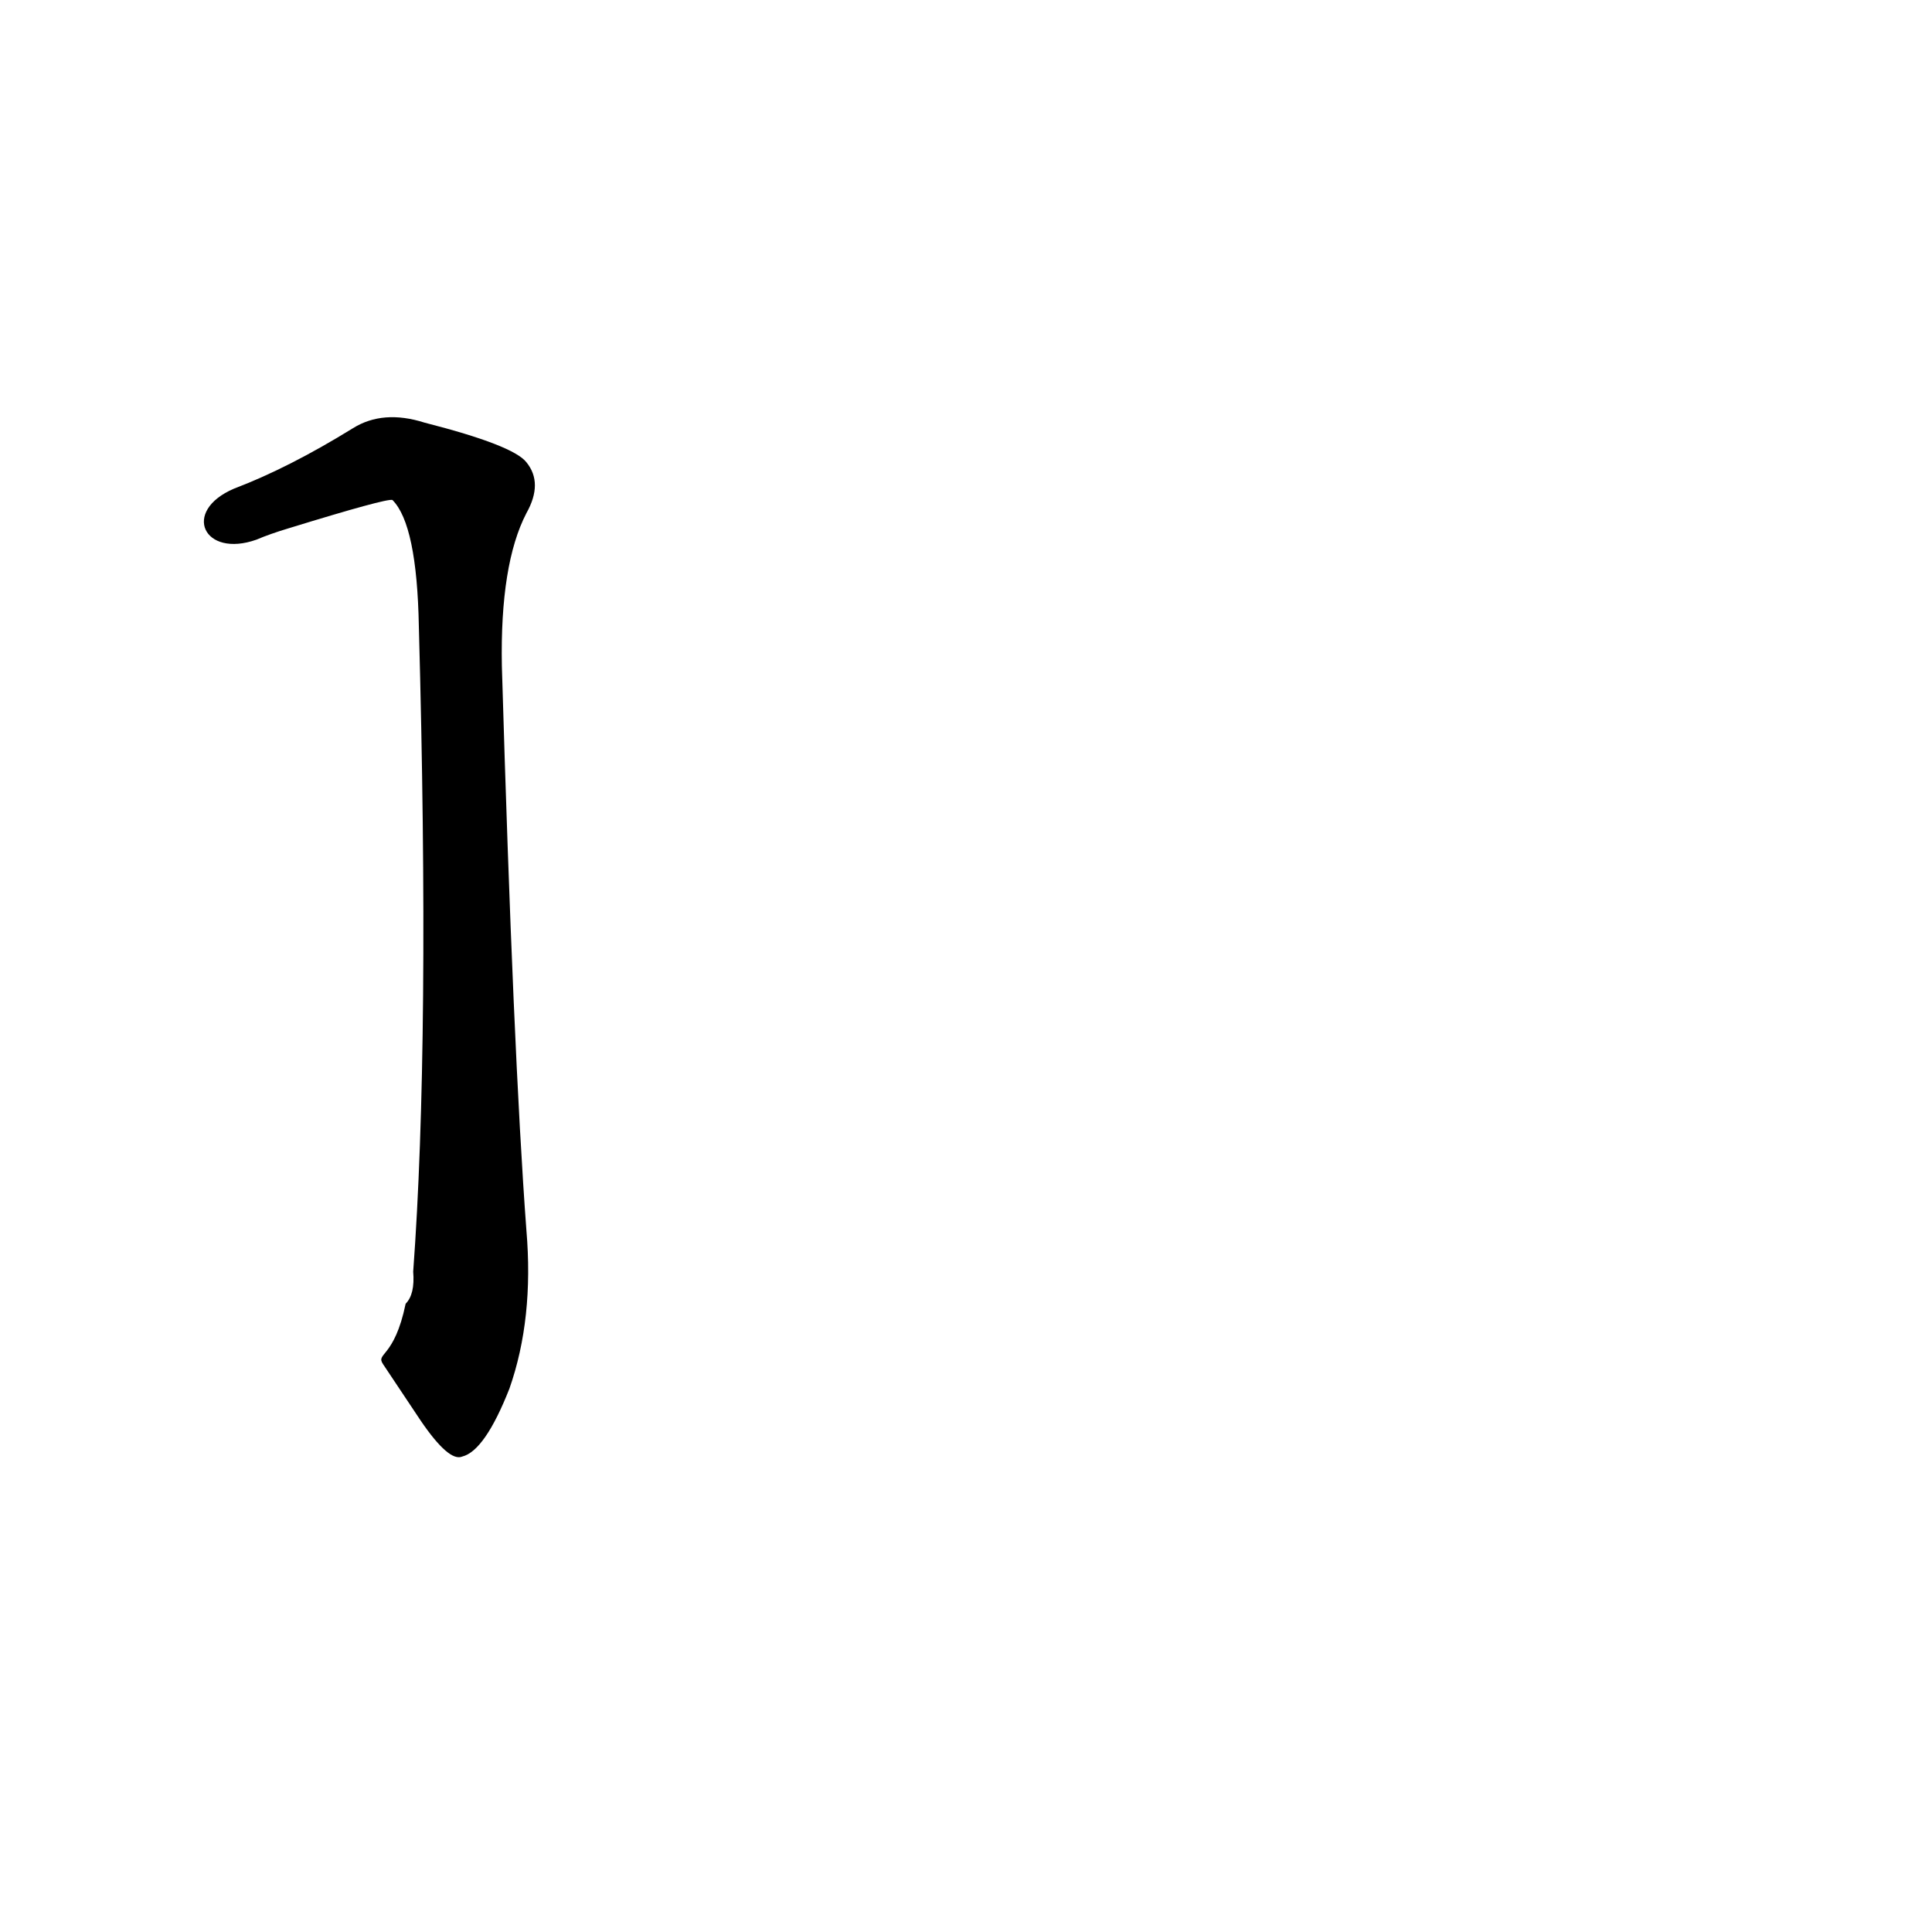 <?xml version='1.0' encoding='utf-8'?>
<svg xmlns="http://www.w3.org/2000/svg" version="1.1" viewBox="0 0 1024 1024"><g transform="scale(1, -1) translate(0, -900)"><path d="M 203 177 L 223 147 Q 238 125 245 128 Q 257 131 270 164 Q 283 201 279 248 Q 272 342 266 547 Q 265 601 279 628 Q 288 644 279 655 Q 272 664 225 676 Q 203 683 187 673 Q 153 652 124 641 C 96 629 108 604 136 614 Q 143 617 153 620 Q 205 636 208 635 Q 221 622 222 568 Q 228 348 219 226 Q 220 214 215 209 C 209 180 199 183 203 177 Z" fill="black" /></g></svg>